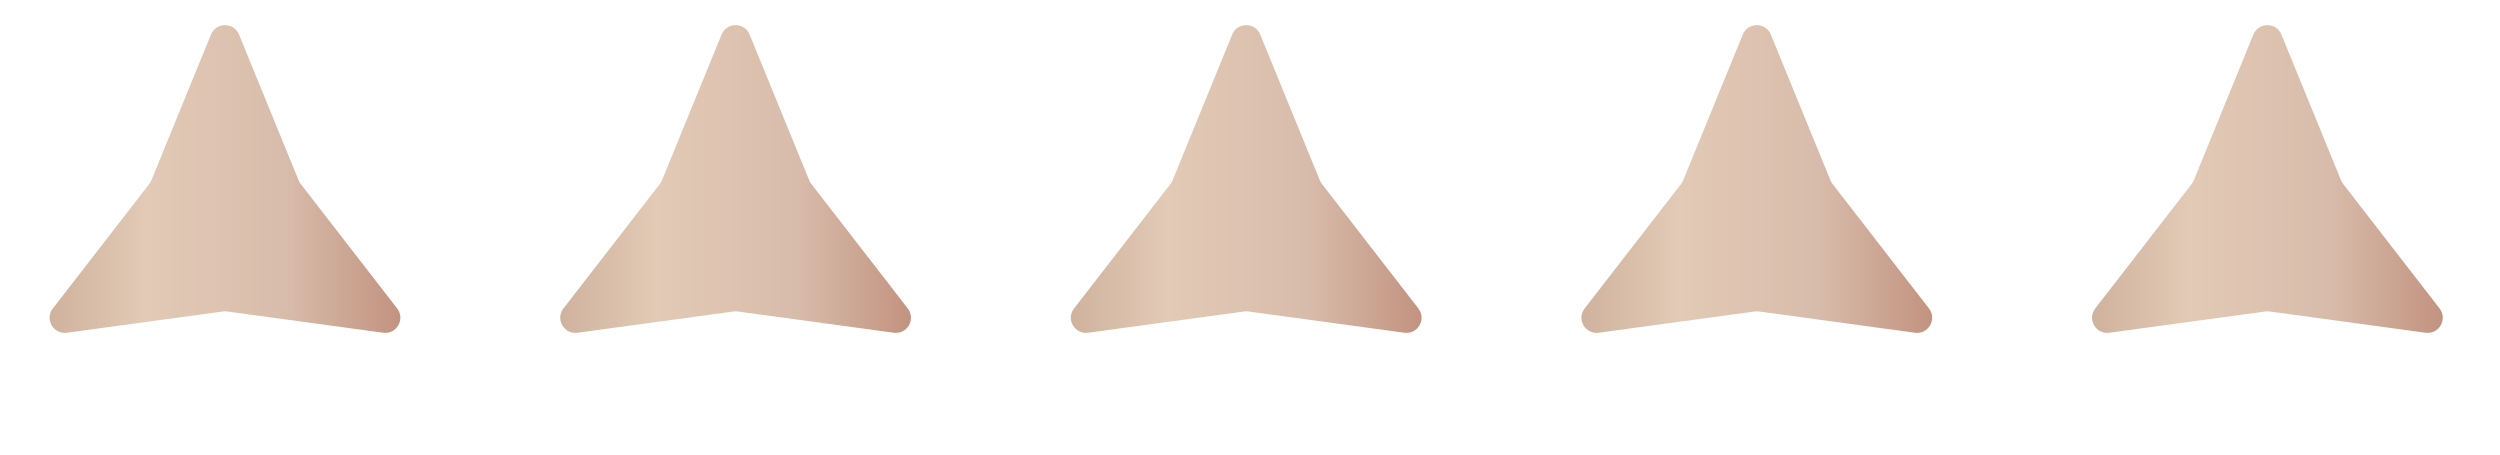 <svg width="165" height="30" viewBox="0 0 165 30" fill="none" xmlns="http://www.w3.org/2000/svg">
<path d="M13.924 2.28C14.263 1.452 15.437 1.452 15.775 2.28L19.71 11.904C19.745 11.988 19.79 12.067 19.846 12.138L26.212 20.358C26.761 21.066 26.174 22.082 25.287 21.961L14.985 20.557C14.895 20.545 14.804 20.545 14.715 20.557L4.413 21.961C3.526 22.082 2.939 21.066 3.487 20.358L9.854 12.138C9.91 12.067 9.955 11.988 9.989 11.904L13.924 2.28Z" fill="url(#paint0_linear_1_412)"/>
<path d="M47.624 2.28C47.963 1.452 49.136 1.452 49.475 2.28L53.41 11.904C53.444 11.988 53.49 12.067 53.545 12.138L59.912 20.358C60.461 21.066 59.874 22.082 58.987 21.961L48.685 20.557C48.595 20.545 48.504 20.545 48.414 20.557L38.112 21.961C37.225 22.082 36.639 21.066 37.187 20.358L43.554 12.138C43.609 12.067 43.655 11.988 43.689 11.904L47.624 2.28Z" fill="url(#paint1_linear_1_412)"/>
<path d="M81.324 2.28C81.662 1.452 82.836 1.452 83.175 2.28L87.11 11.904C87.144 11.988 87.19 12.067 87.245 12.138L93.612 20.358C94.16 21.066 93.573 22.082 92.686 21.961L82.384 20.557C82.295 20.545 82.204 20.545 82.114 20.557L71.812 21.961C70.925 22.082 70.338 21.066 70.887 20.358L77.254 12.138C77.309 12.067 77.354 11.988 77.389 11.904L81.324 2.28Z" fill="url(#paint2_linear_1_412)"/>
<path d="M115.023 2.28C115.362 1.452 116.536 1.452 116.875 2.28L120.81 11.904C120.844 11.988 120.889 12.067 120.945 12.138L127.312 20.358C127.86 21.066 127.273 22.082 126.386 21.961L116.084 20.557C115.994 20.545 115.904 20.545 115.814 20.557L105.512 21.961C104.625 22.082 104.038 21.066 104.586 20.358L110.953 12.138C111.009 12.067 111.054 11.988 111.088 11.904L115.023 2.28Z" fill="url(#paint3_linear_1_412)"/>
<path d="M148.723 2.28C149.062 1.452 150.235 1.452 150.574 2.28L154.509 11.904C154.544 11.988 154.589 12.067 154.644 12.138L161.011 20.358C161.56 21.066 160.973 22.082 160.086 21.961L149.784 20.557C149.694 20.545 149.603 20.545 149.514 20.557L139.212 21.961C138.325 22.082 137.738 21.066 138.286 20.358L144.653 12.138C144.708 12.067 144.754 11.988 144.788 11.904L148.723 2.28Z" fill="url(#paint4_linear_1_412)"/>
<defs>
<linearGradient id="paint0_linear_1_412" x1="0" y1="0.017" x2="29.7" y2="0.017" gradientUnits="userSpaceOnUse">
<stop stop-color="#C5A690"/>
<stop offset="0.324" stop-color="#E2CAB6"/>
<stop offset="0.635" stop-color="#D8BCAB"/>
<stop offset="0.917" stop-color="#C08E7B"/>
</linearGradient>
<linearGradient id="paint1_linear_1_412" x1="33.7" y1="0.017" x2="63.399" y2="0.017" gradientUnits="userSpaceOnUse">
<stop stop-color="#C5A690"/>
<stop offset="0.324" stop-color="#E2CAB6"/>
<stop offset="0.635" stop-color="#D8BCAB"/>
<stop offset="0.917" stop-color="#C08E7B"/>
</linearGradient>
<linearGradient id="paint2_linear_1_412" x1="67.399" y1="0.017" x2="97.099" y2="0.017" gradientUnits="userSpaceOnUse">
<stop stop-color="#C5A690"/>
<stop offset="0.324" stop-color="#E2CAB6"/>
<stop offset="0.635" stop-color="#D8BCAB"/>
<stop offset="0.917" stop-color="#C08E7B"/>
</linearGradient>
<linearGradient id="paint3_linear_1_412" x1="101.099" y1="0.017" x2="130.799" y2="0.017" gradientUnits="userSpaceOnUse">
<stop stop-color="#C5A690"/>
<stop offset="0.324" stop-color="#E2CAB6"/>
<stop offset="0.635" stop-color="#D8BCAB"/>
<stop offset="0.917" stop-color="#C08E7B"/>
</linearGradient>
<linearGradient id="paint4_linear_1_412" x1="134.799" y1="0.017" x2="164.499" y2="0.017" gradientUnits="userSpaceOnUse">
<stop stop-color="#C5A690"/>
<stop offset="0.324" stop-color="#E2CAB6"/>
<stop offset="0.635" stop-color="#D8BCAB"/>
<stop offset="0.917" stop-color="#C08E7B"/>
</linearGradient>
</defs>
</svg>
